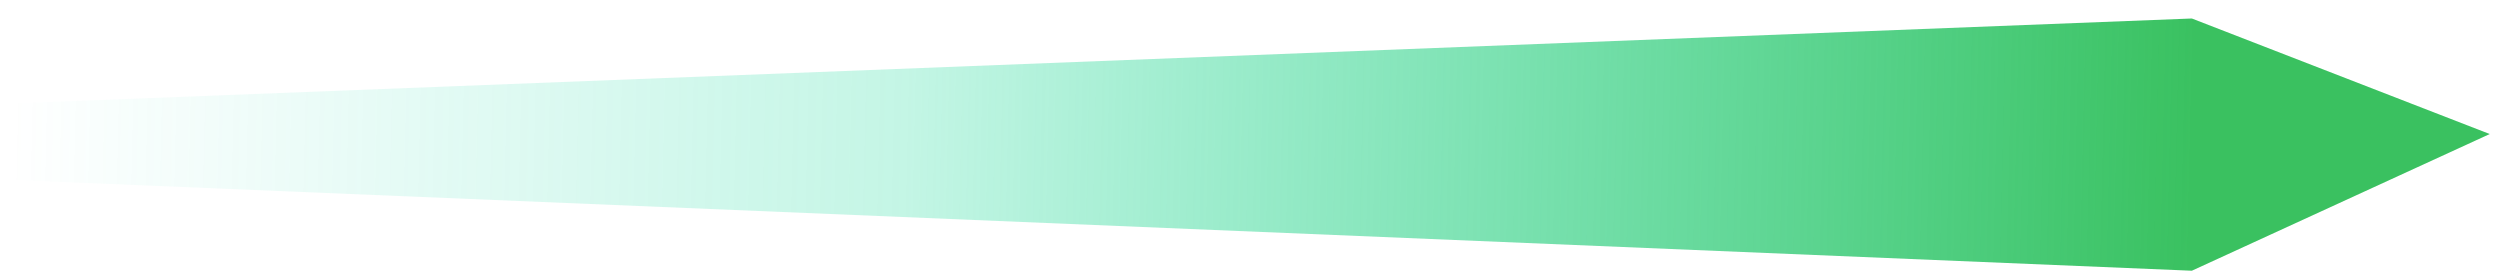 <svg width="108" height="12" viewBox="0 0 108 12" fill="none" xmlns="http://www.w3.org/2000/svg">
<path d="M0.444 4.471L94.688 0.799L107.556 5.79L94.688 11.695L0.444 7.769V4.471Z" fill="url(#paint0_linear_1_239)"/>
<defs>
<linearGradient id="paint0_linear_1_239" x1="0.444" y1="5.992" x2="94.688" y2="8.15" gradientUnits="userSpaceOnUse">
<stop stop-color="#0CD8AE" stop-opacity="0"/>
<stop offset="0.411" stop-color="#0CD894" stop-opacity="0.245"/>
<stop offset="1" stop-color="#3AC160"/>
</linearGradient>
</defs>
</svg>
